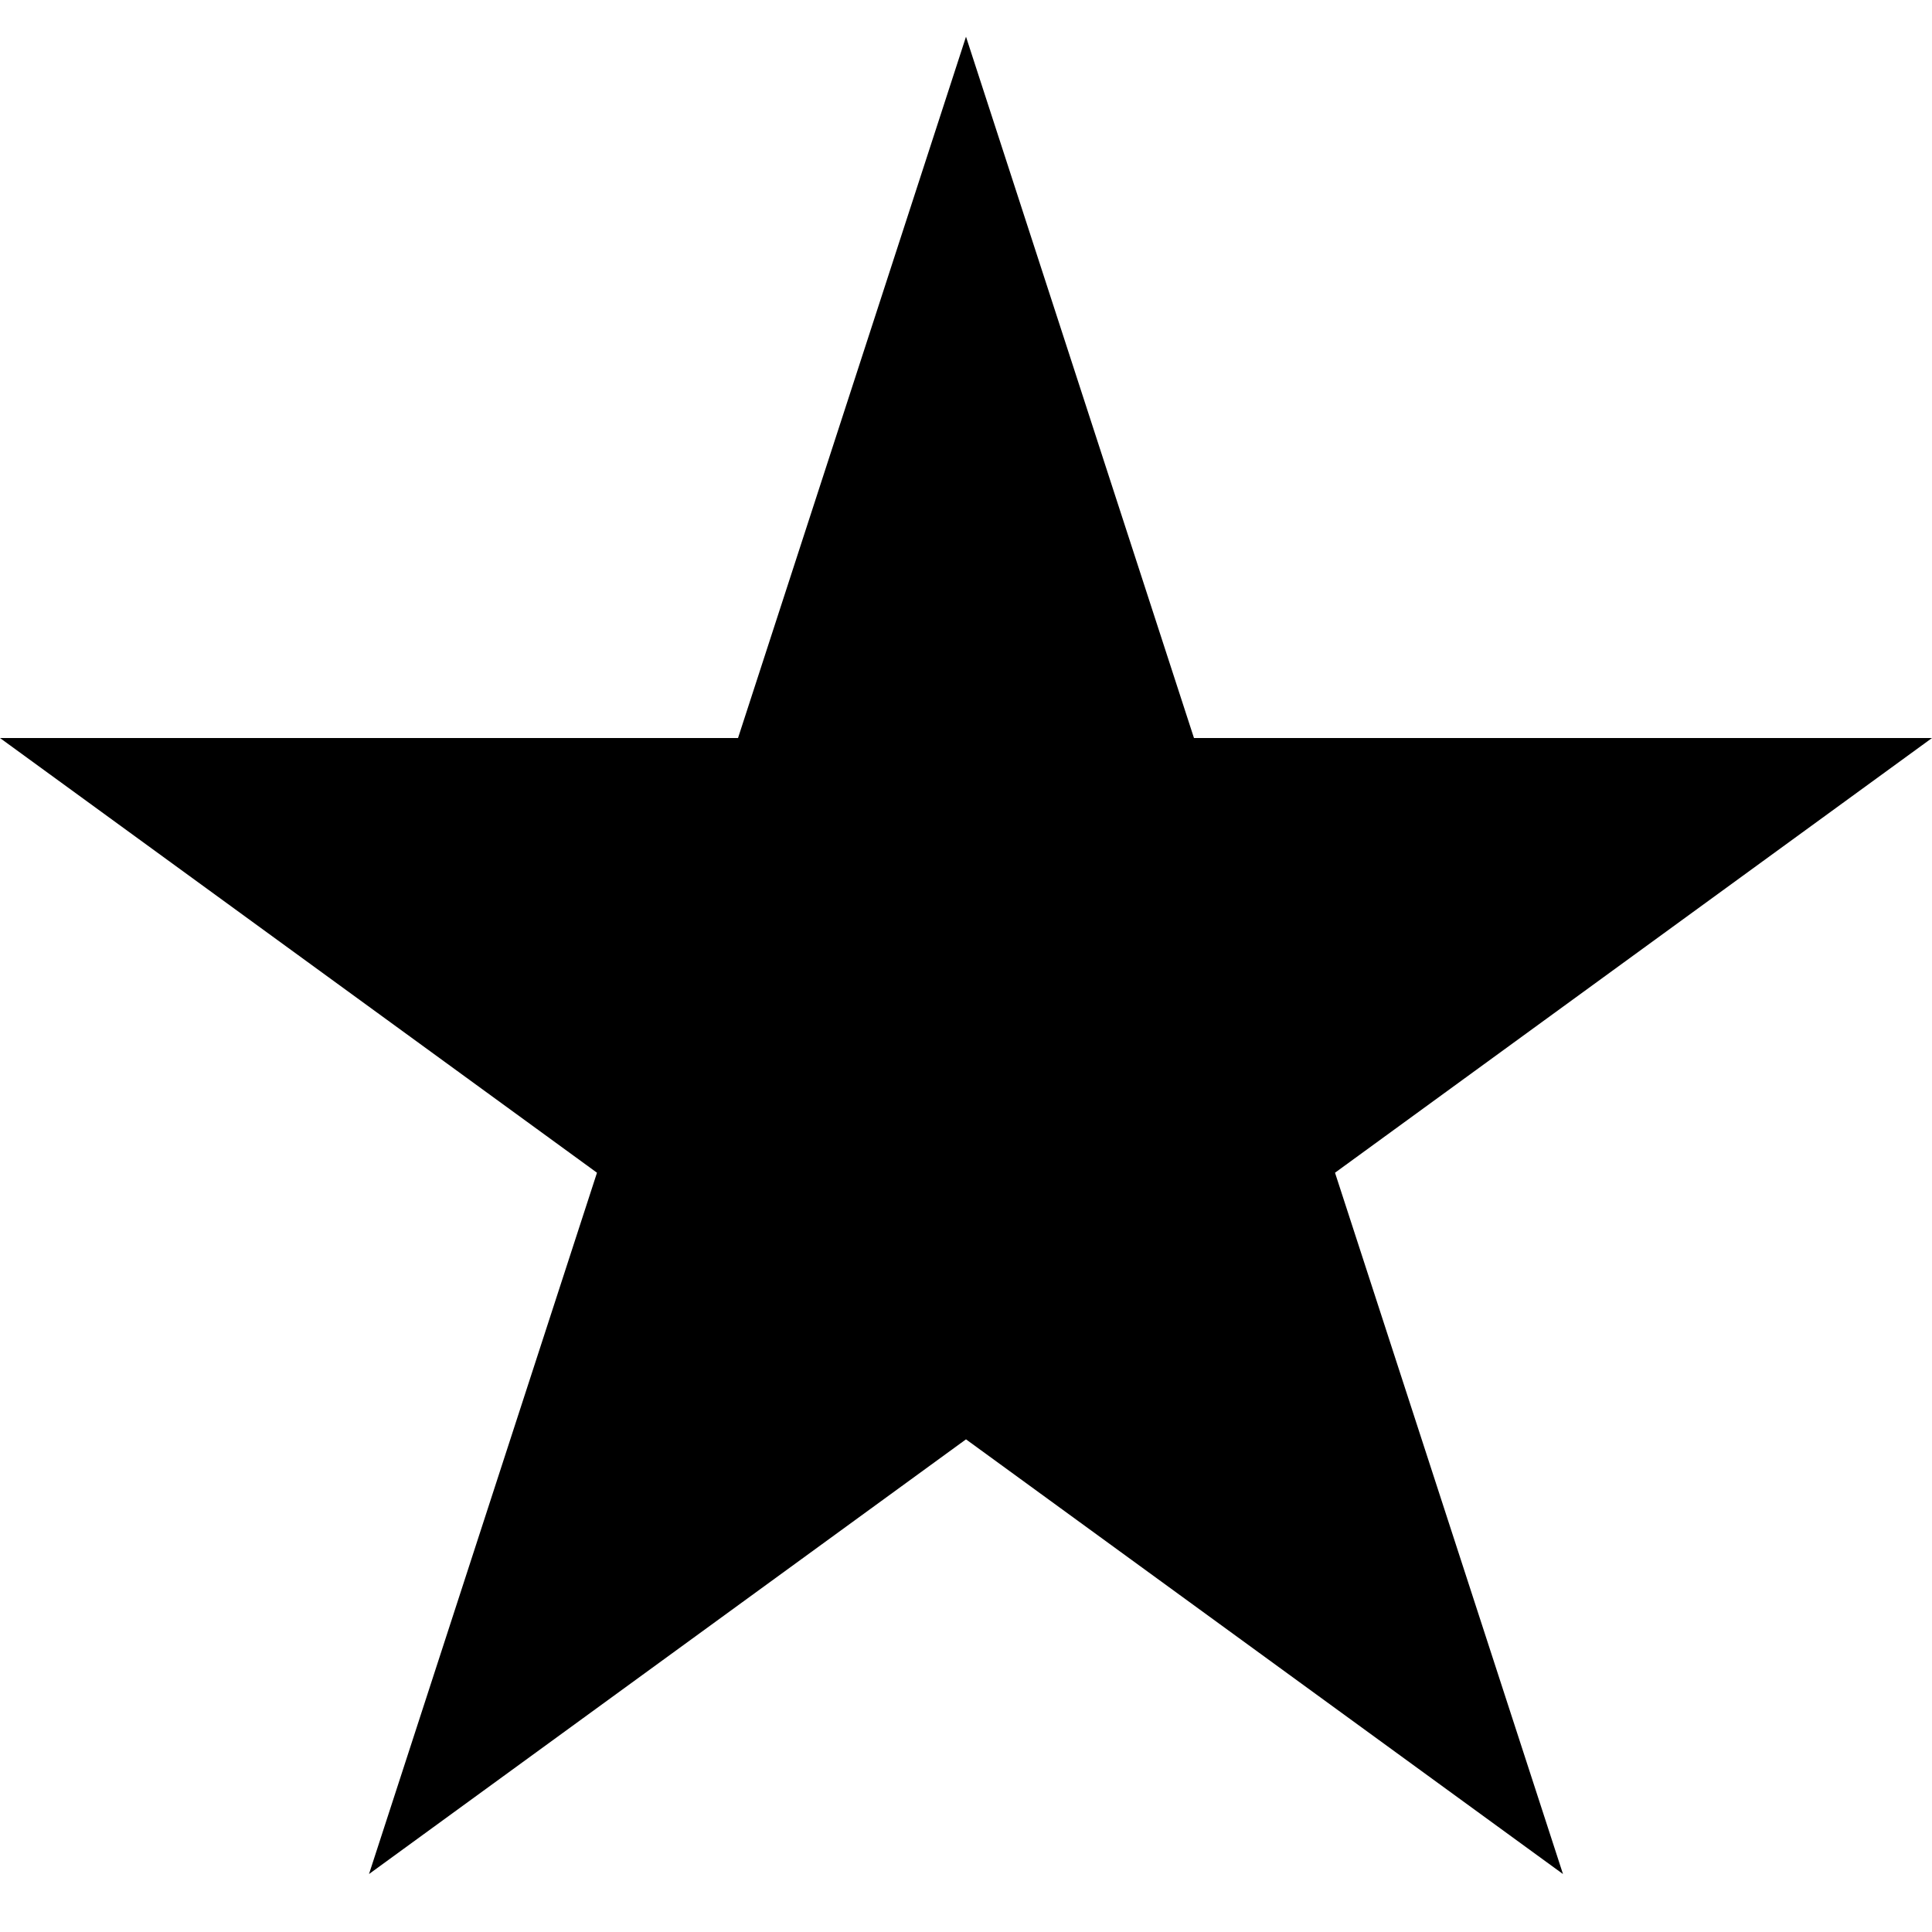<?xml version="1.0" encoding="utf-8"?>
<!-- Generator: Adobe Illustrator 21.0.0, SVG Export Plug-In . SVG Version: 6.00 Build 0)  -->
<svg version="1.1" id="Layer_1" xmlns="http://www.w3.org/2000/svg" xmlns:xlink="http://www.w3.org/1999/xlink" x="0px" y="0px"
	 viewBox="0 0 100 100" enable-background="new 0 0 100 100" xml:space="preserve">
	<path d="M50,1.9l11.8,36.3l38.2,0L69.1,60.7L80.9,97L50,74.5L19.1,97l11.8,-36.3L0,38.2l38.2,0L50,1.9z"/>
<!--	<path d="M50,1.9l11.8,36.3l38.2,0L69.1,60.7L80.9,97L50,74.5L19.1,97l11.8-36.3L0,38.2l38.2,0L50,1.9z"/>-->
</svg>
